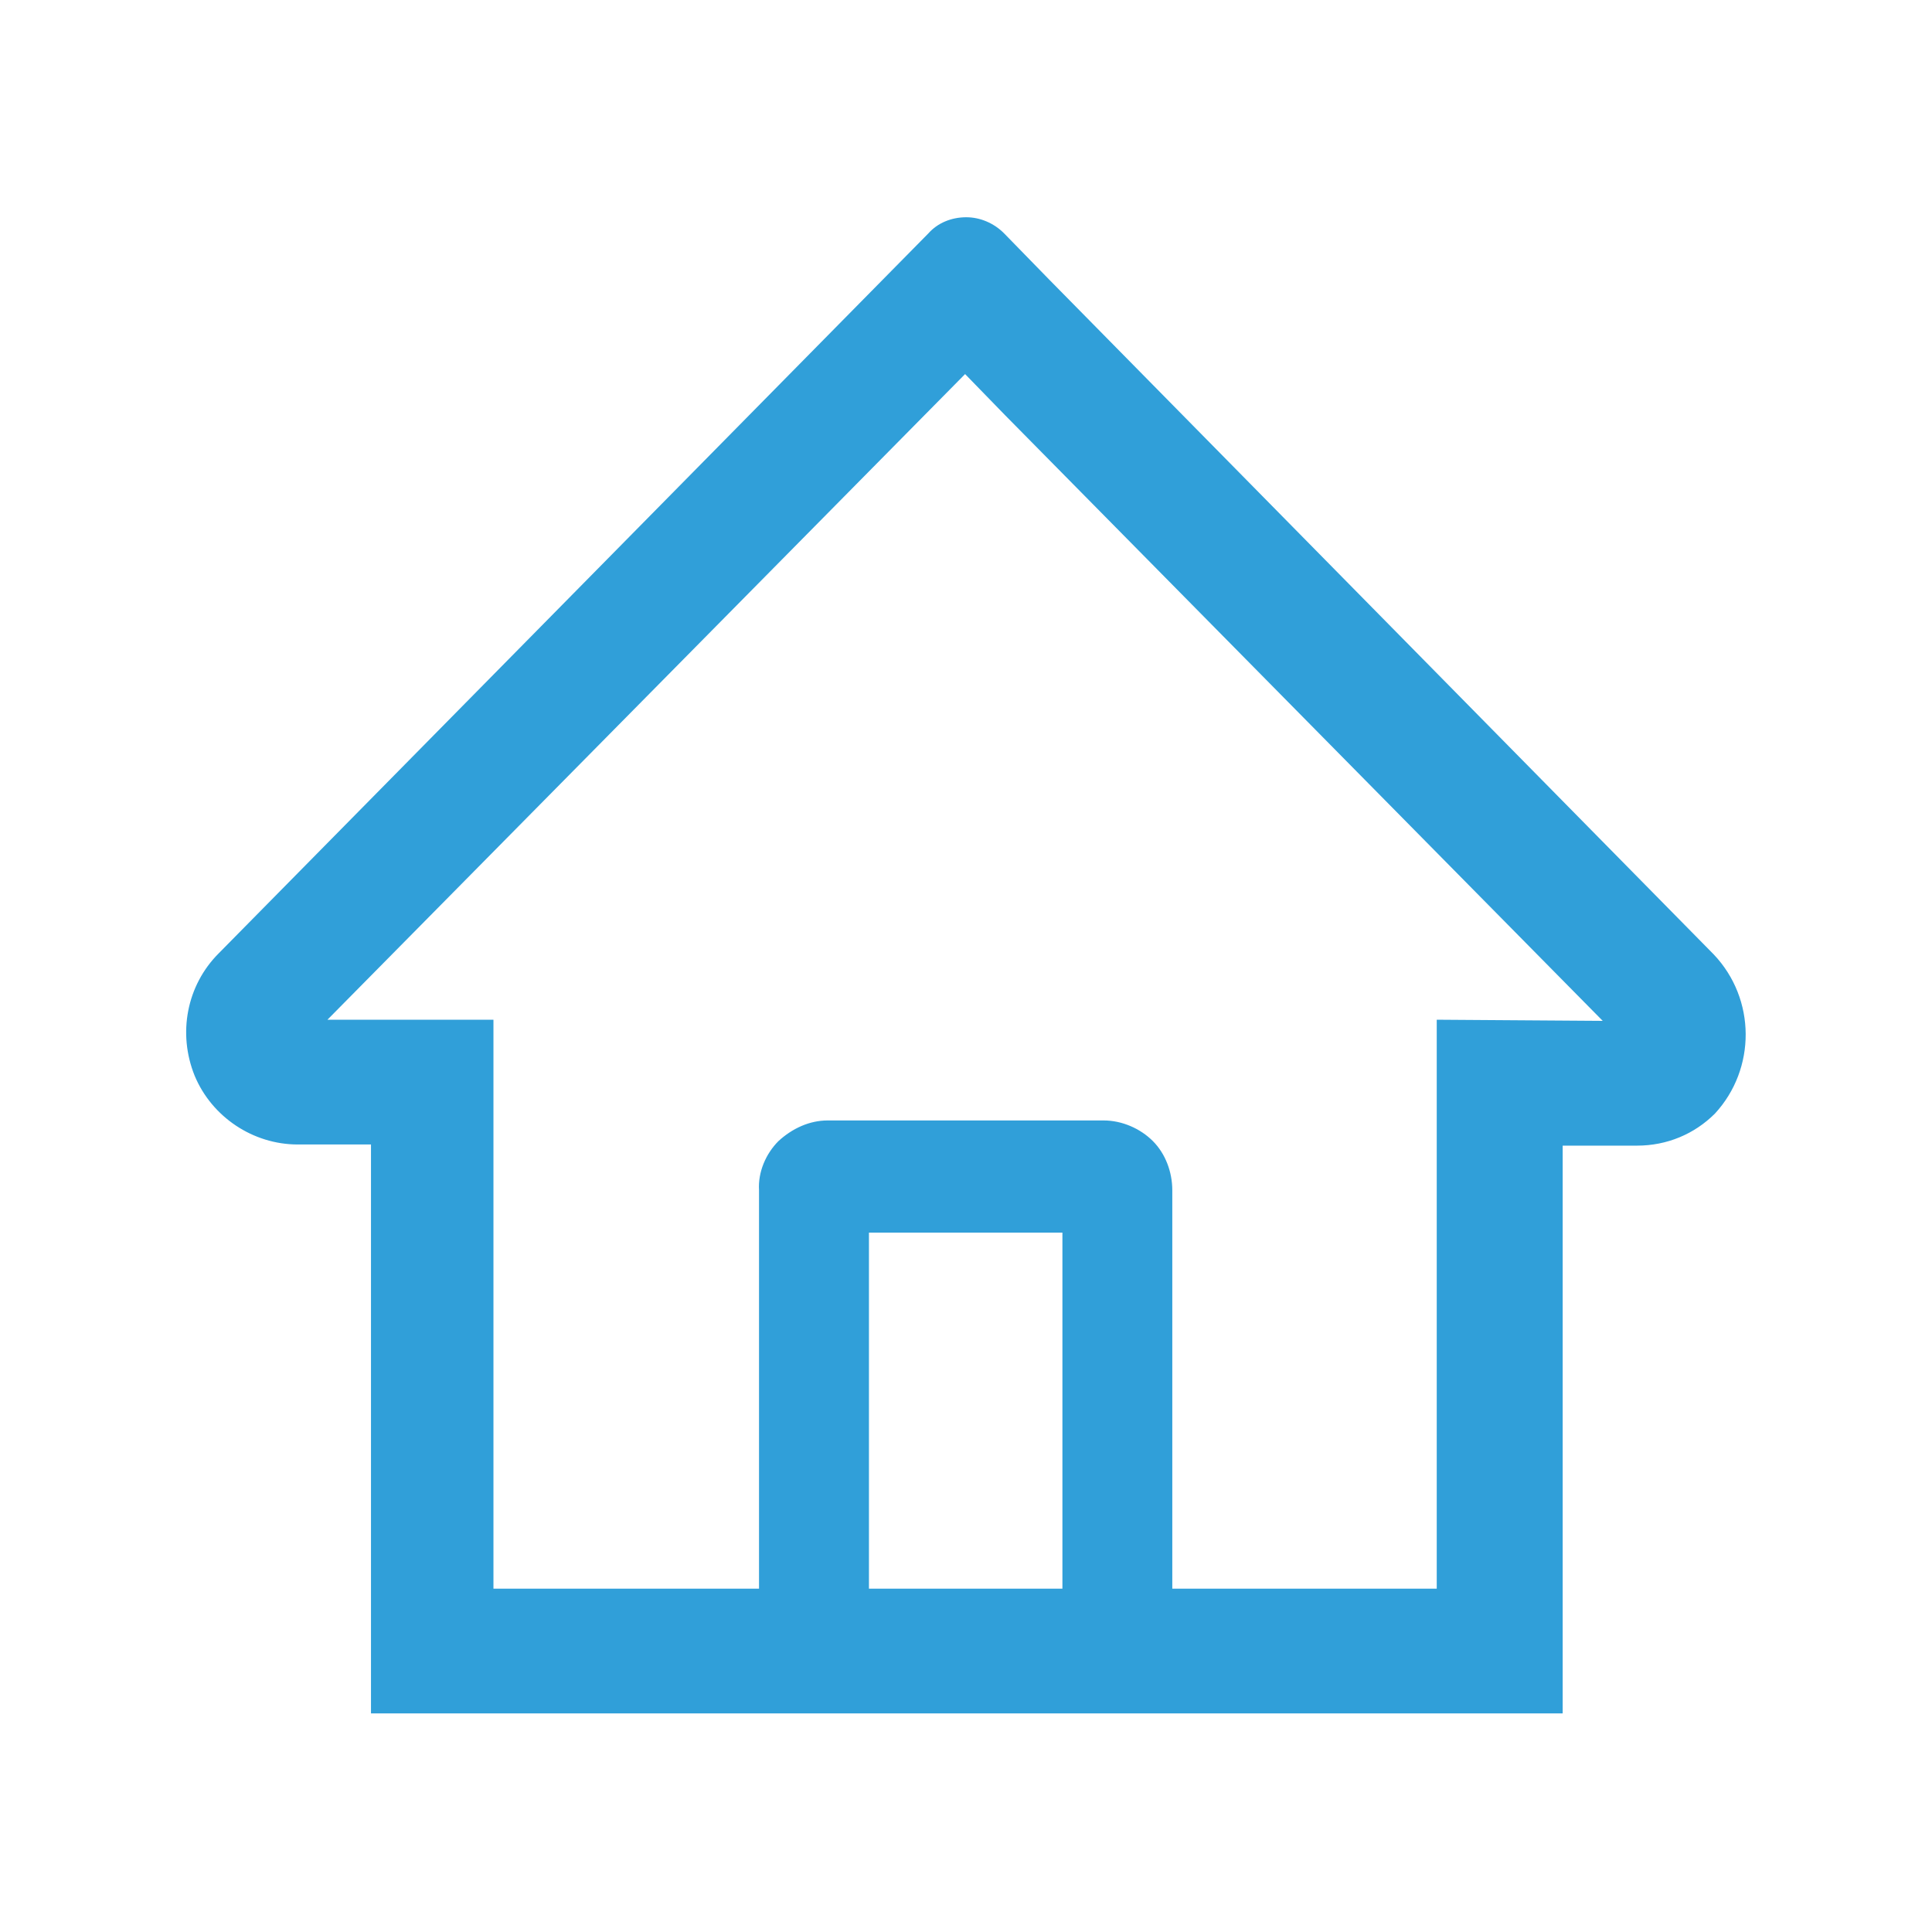 <?xml version="1.0" standalone="no"?><!DOCTYPE svg PUBLIC "-//W3C//DTD SVG 1.1//EN" "http://www.w3.org/Graphics/SVG/1.1/DTD/svg11.dtd"><svg t="1748511521983" class="icon" viewBox="0 0 1024 1024" version="1.1" xmlns="http://www.w3.org/2000/svg" p-id="13528" xmlns:xlink="http://www.w3.org/1999/xlink" width="128" height="128"><path d="M908.33 505.88L555.82 147.91l-23.67-24.27c-5.46-5.46-12.74-8.49-20.02-8.49-7.89 0-15.17 3.03-20.02 8.49L115.93 505.28c-16.99 16.99-21.84 42.47-12.74 64.92 9.1 21.84 30.95 36.4 54.61 36.4h38.83v301.55h631.62V607.21h39.44c15.78 0 30.34-6.07 41.26-16.99 21.83-23.66 21.83-60.67-0.62-84.34zM562.49 842.02H460.56v-188.7H563.1v188.7h-0.61zM761.5 540.47v301.55H621.34V630.87c0-9.71-3.64-19.42-10.31-26.09s-16.38-10.92-26.09-10.92H438.71c-9.71 0-18.81 4.25-26.09 10.92-6.67 6.67-10.92 16.38-10.32 26.09v211.15H261.54V540.47h-87.98l337.96-342.2 21.24 21.84 316.72 320.97-87.98-0.61z m0 0" p-id="13529" fill="#309fd9"></path></svg>
